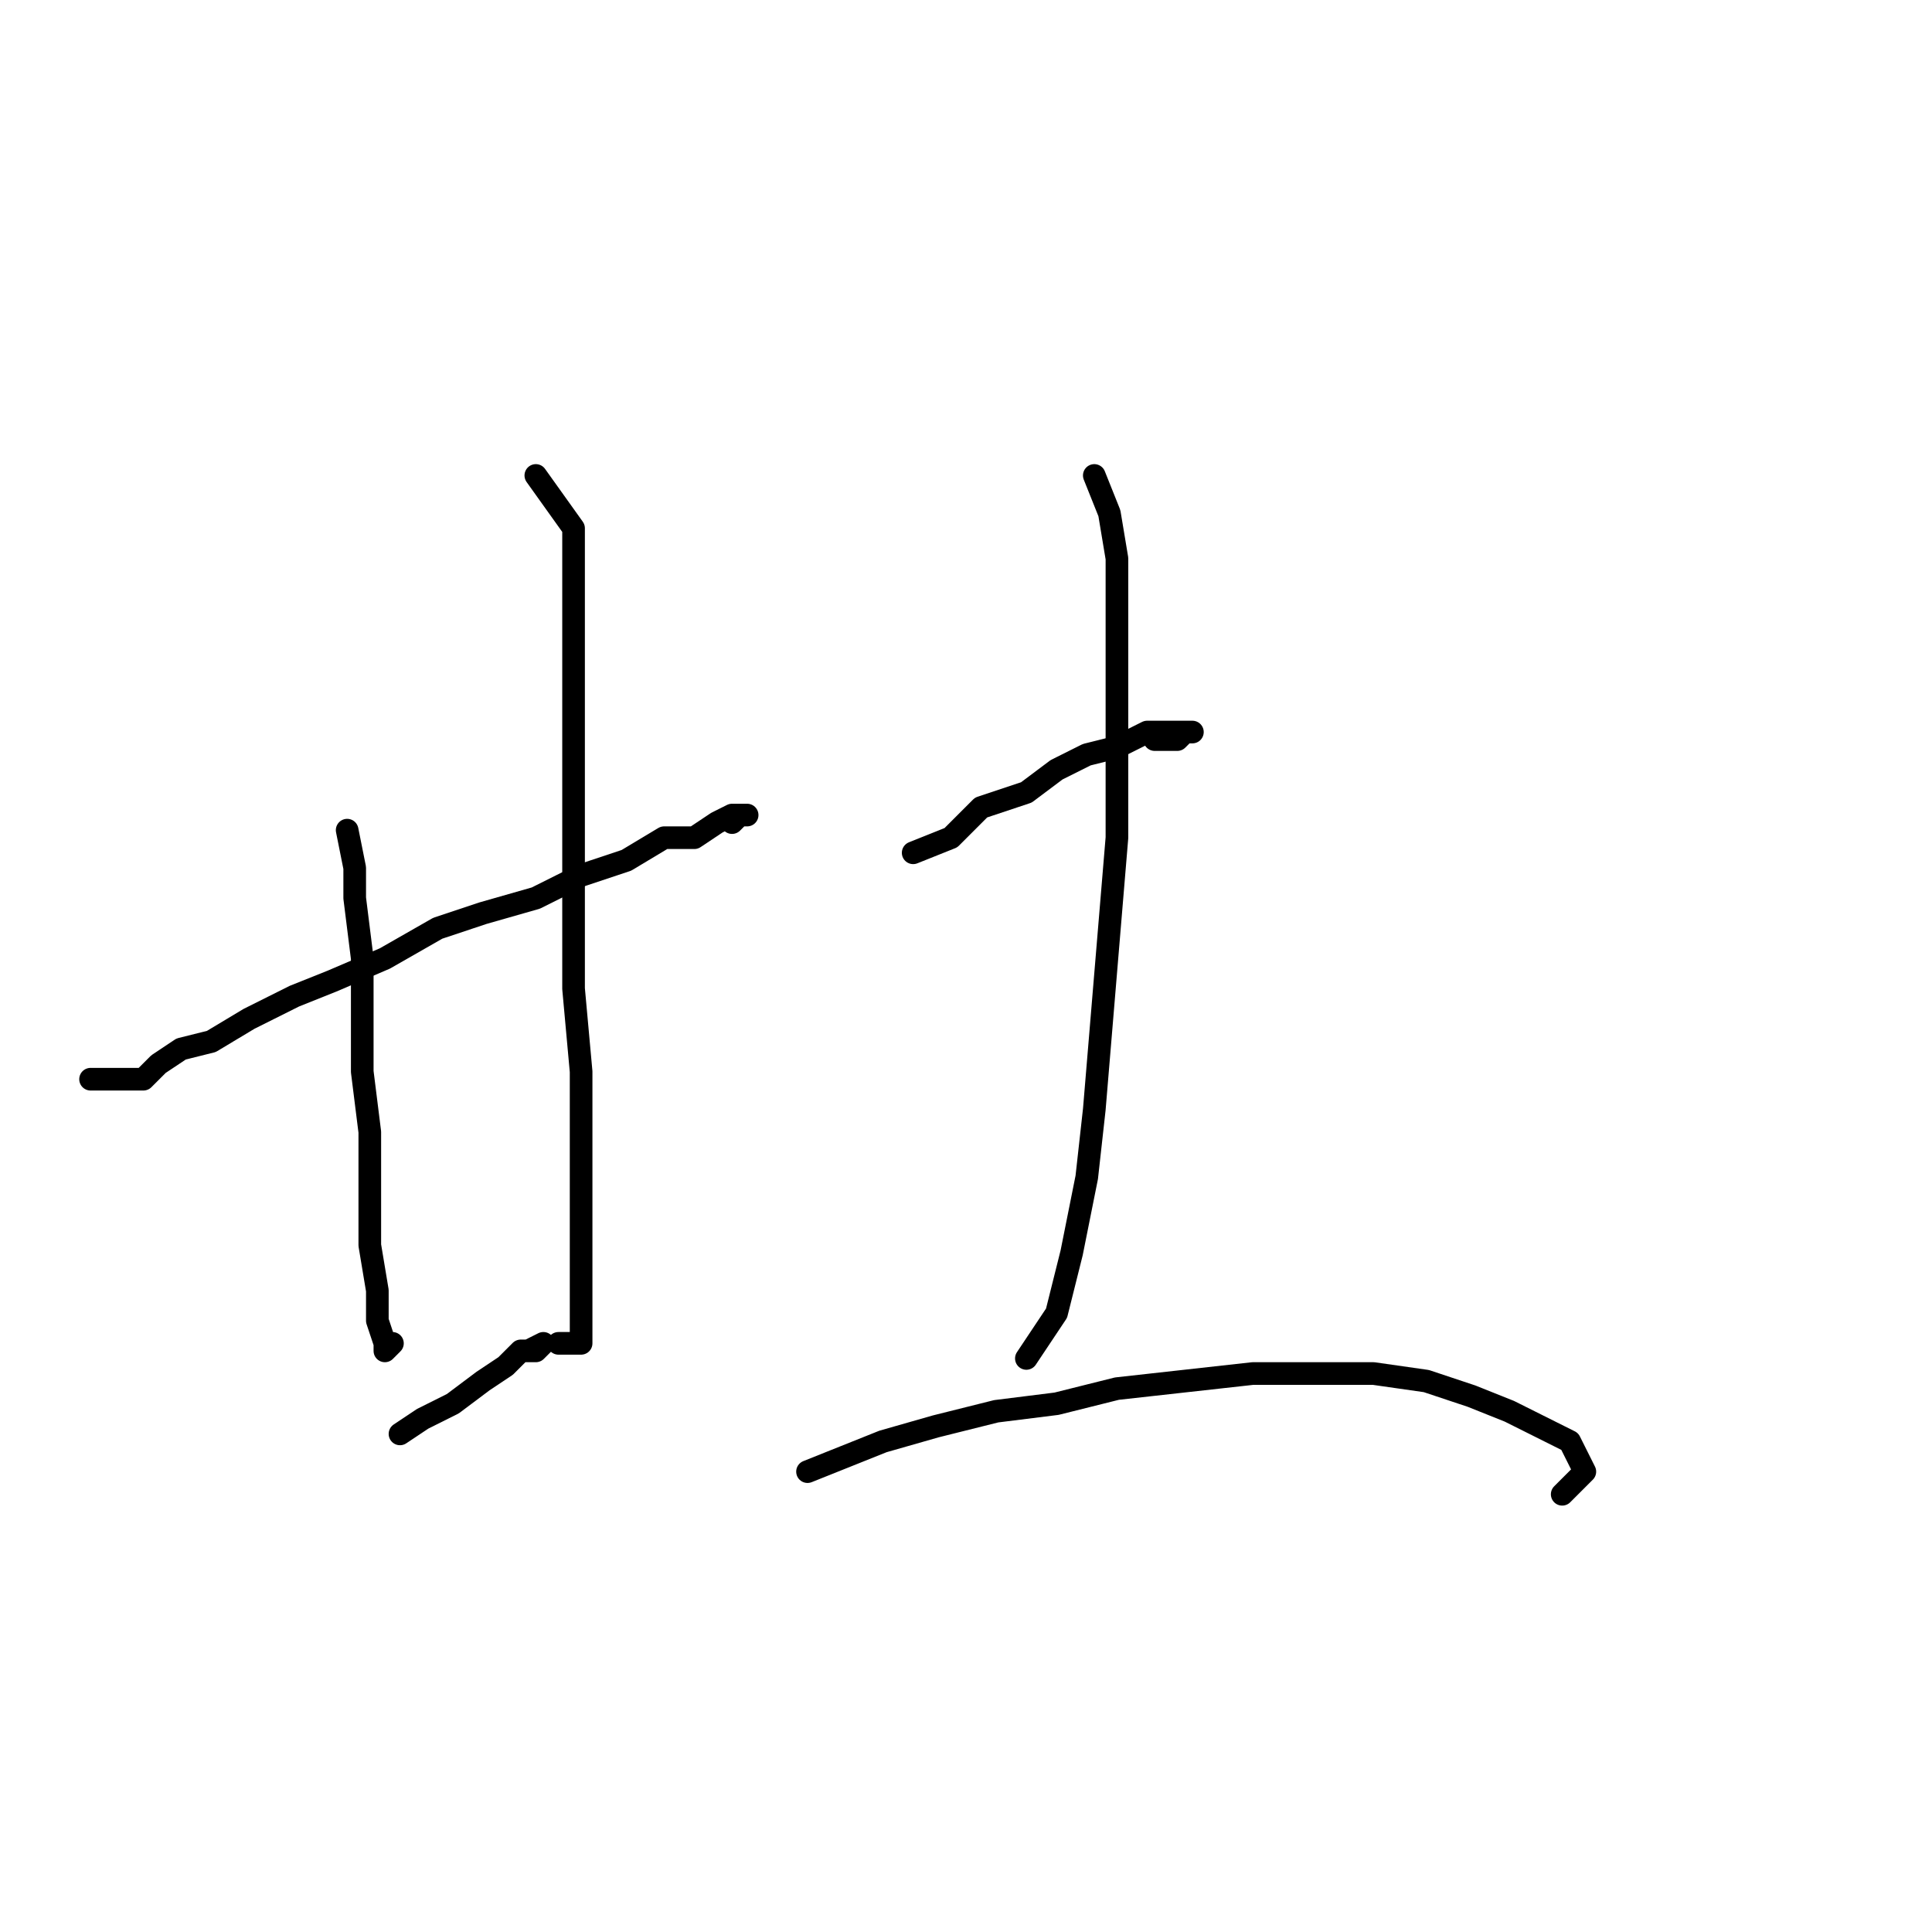 <?xml version="1.0" standalone="no"?>
    <svg width="256" height="256" xmlns="http://www.w3.org/2000/svg" version="1.1">
    <polyline stroke="black" stroke-width="3" stroke-linecap="round" fill="transparent" stroke-linejoin="round" points="12 143 14 143 16 143 19 143 21 141 24 139 28 138 33 135 39 132 44 130 51 127 58 123 64 121 71 119 77 116 83 114 88 111 92 111 95 109 97 108 98 108 99 108 98 108 97 109 97 109 " />
        <polyline stroke="black" stroke-width="3" stroke-linecap="round" fill="transparent" stroke-linejoin="round" points="46 110 47 115 47 119 48 127 48 134 48 142 49 150 49 158 49 165 50 171 50 175 51 178 51 179 51 179 52 178 52 178 " />
        <polyline stroke="black" stroke-width="3" stroke-linecap="round" fill="transparent" stroke-linejoin="round" points="71 63 76 70 76 76 76 83 76 91 76 100 76 111 76 121 76 131 77 142 77 151 77 159 77 166 77 171 77 175 77 177 77 178 76 178 76 178 74 178 74 178 " />
        <polyline stroke="black" stroke-width="3" stroke-linecap="round" fill="transparent" stroke-linejoin="round" points="53 190 56 188 60 186 64 183 67 181 69 179 70 179 72 178 71 179 69 179 69 179 " />
        <polyline stroke="black" stroke-width="3" stroke-linecap="round" fill="transparent" stroke-linejoin="round" points="121 113 126 111 130 107 136 105 140 102 144 100 148 99 152 97 155 97 156 97 158 97 157 97 156 98 153 98 153 98 " />
        <polyline stroke="black" stroke-width="3" stroke-linecap="round" fill="transparent" stroke-linejoin="round" points="145 63 147 68 148 74 148 81 148 90 148 99 148 111 147 123 146 135 145 147 144 156 142 166 140 174 136 180 136 180 " />
        <polyline stroke="black" stroke-width="3" stroke-linecap="round" fill="transparent" stroke-linejoin="round" points="107 195 112 193 117 191 124 189 132 187 140 186 148 184 157 183 166 182 175 182 182 182 189 183 195 185 200 187 204 189 208 191 209 193 210 195 208 197 207 198 207 198 " />
        </svg>